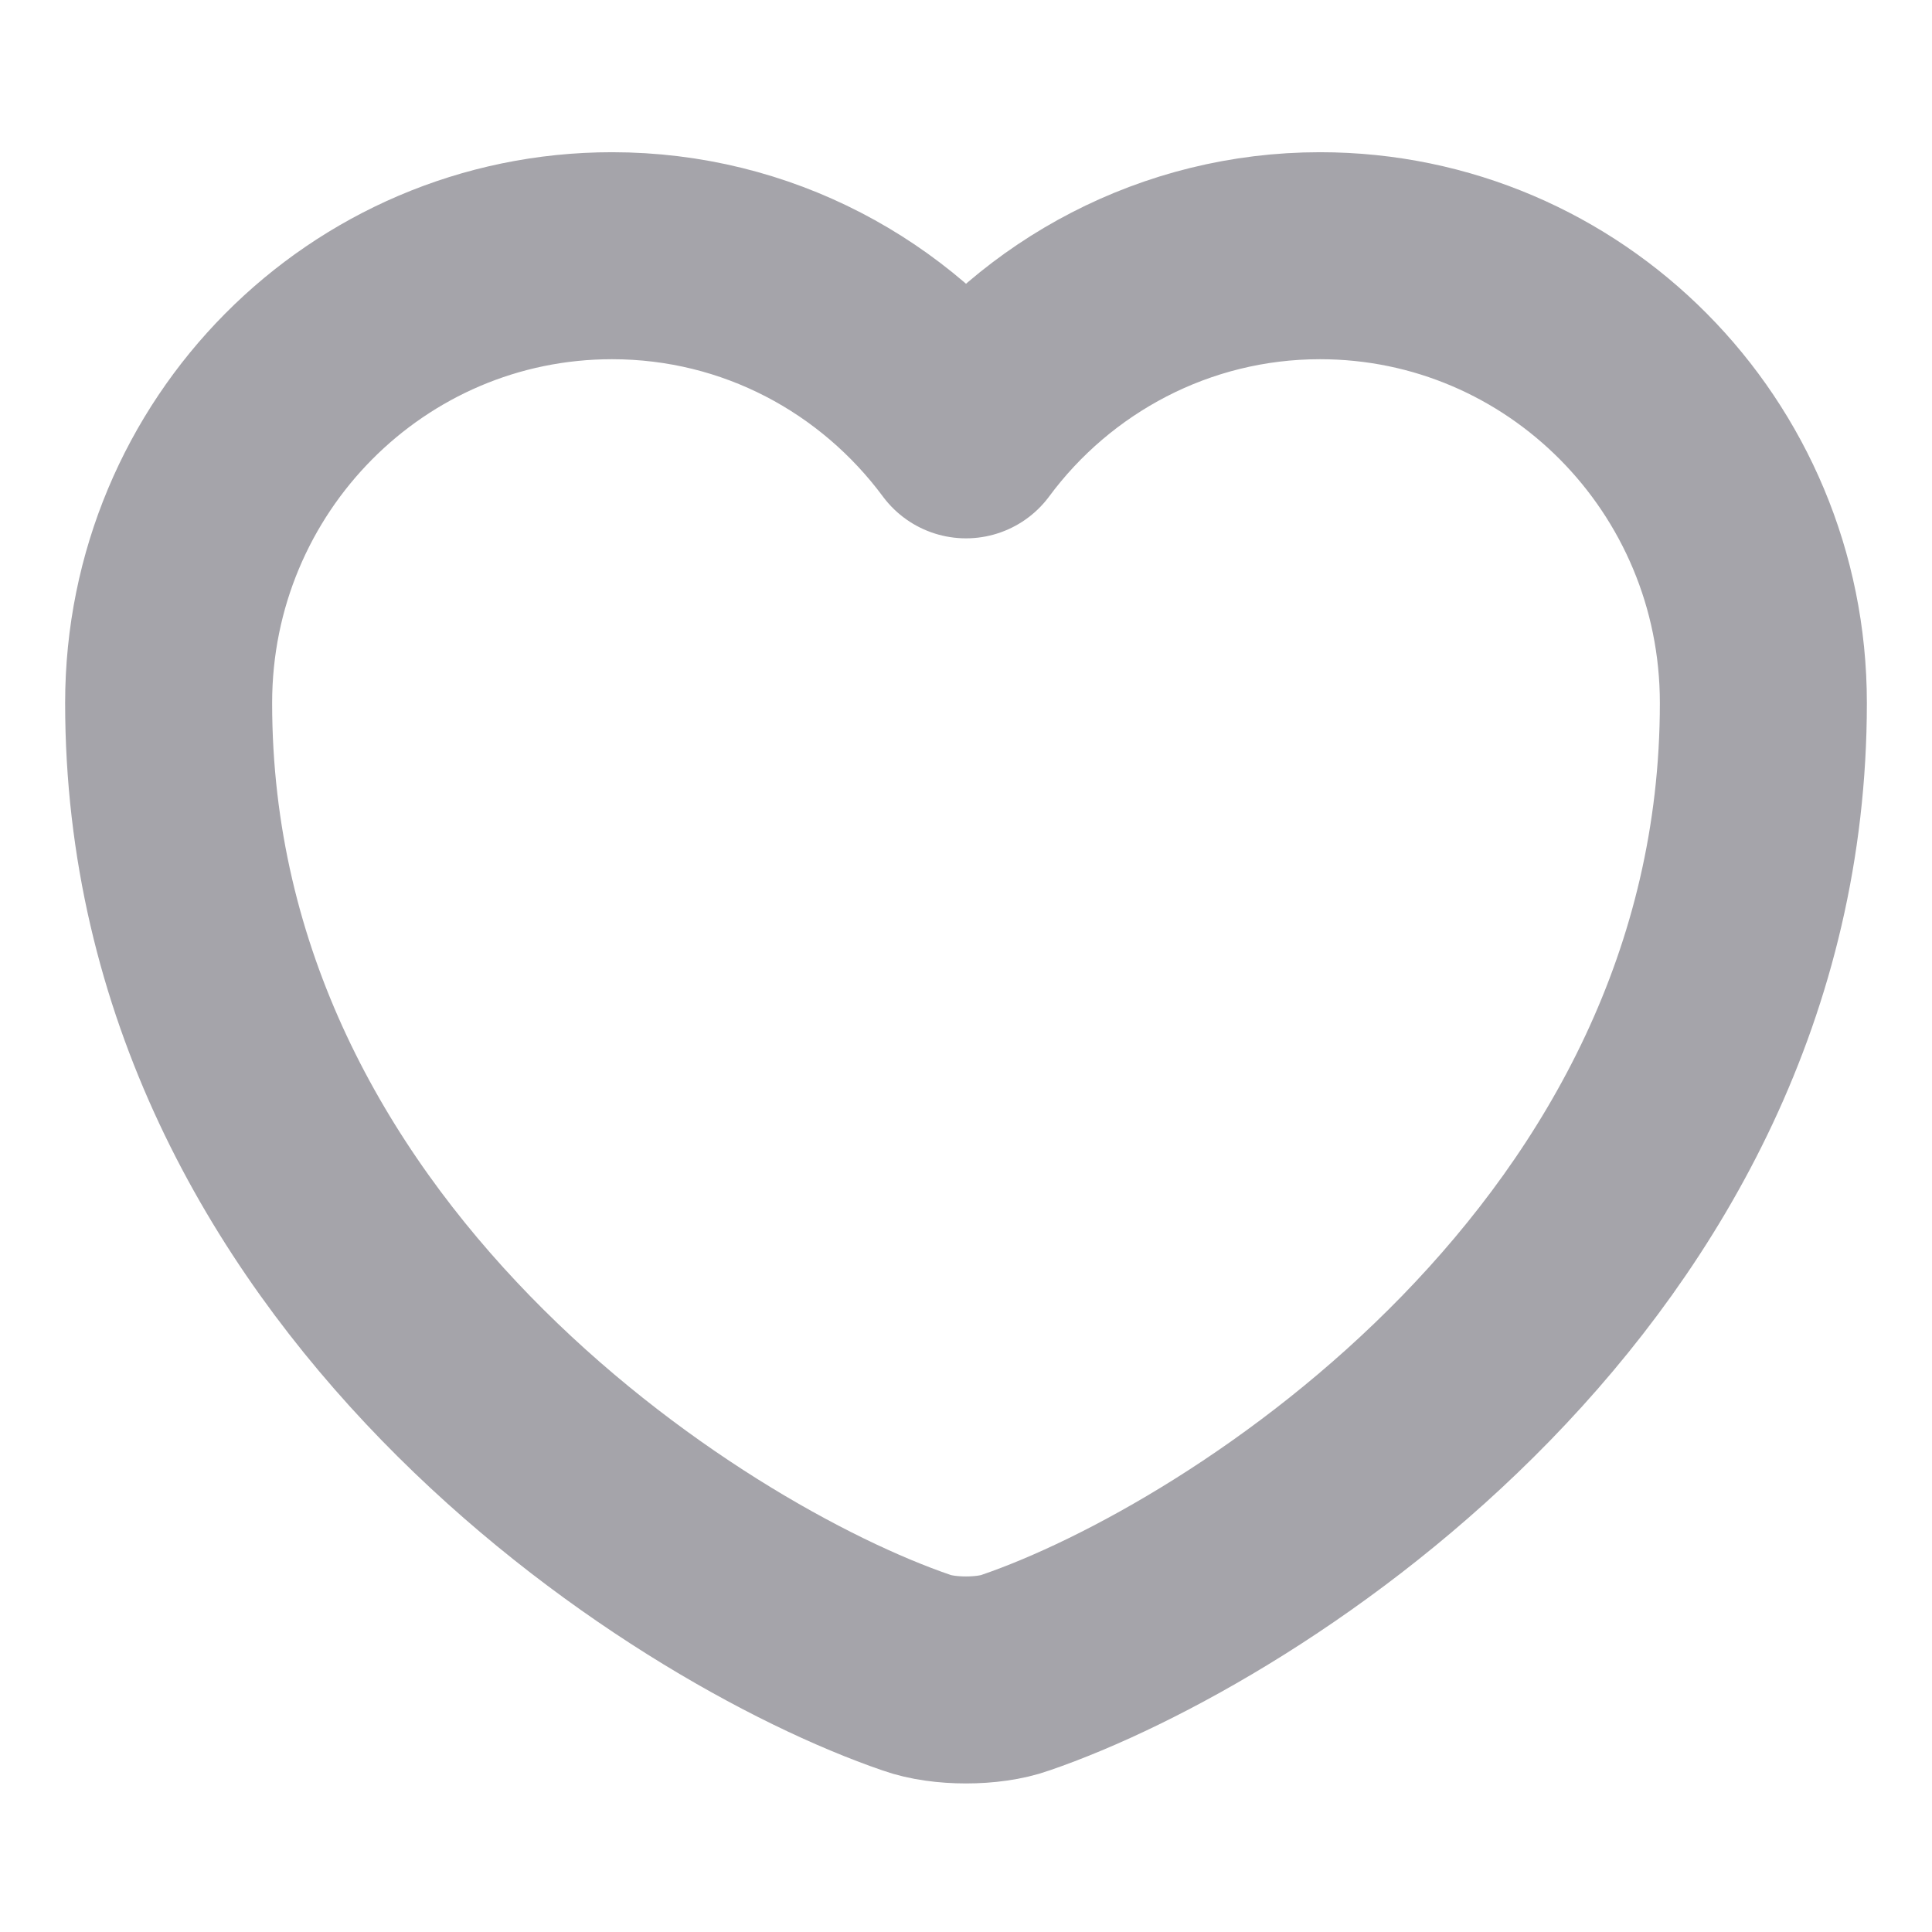 <svg width="14" height="14" viewBox="0 0 14 14" fill="none" xmlns="http://www.w3.org/2000/svg">
<path d="M7.358 12.121C7.162 12.191 6.838 12.191 6.642 12.121C4.966 11.547 1.222 9.153 1.222 5.094C1.222 3.302 2.661 1.853 4.435 1.853C5.486 1.853 6.416 2.363 7 3.151C7.583 2.363 8.52 1.853 9.565 1.853C11.339 1.853 12.778 3.302 12.778 5.094C12.778 9.153 9.034 11.547 7.358 12.121Z" stroke="#A5A4AA" stroke-width="1.5" stroke-linecap="round" stroke-linejoin="round"/>
</svg>
